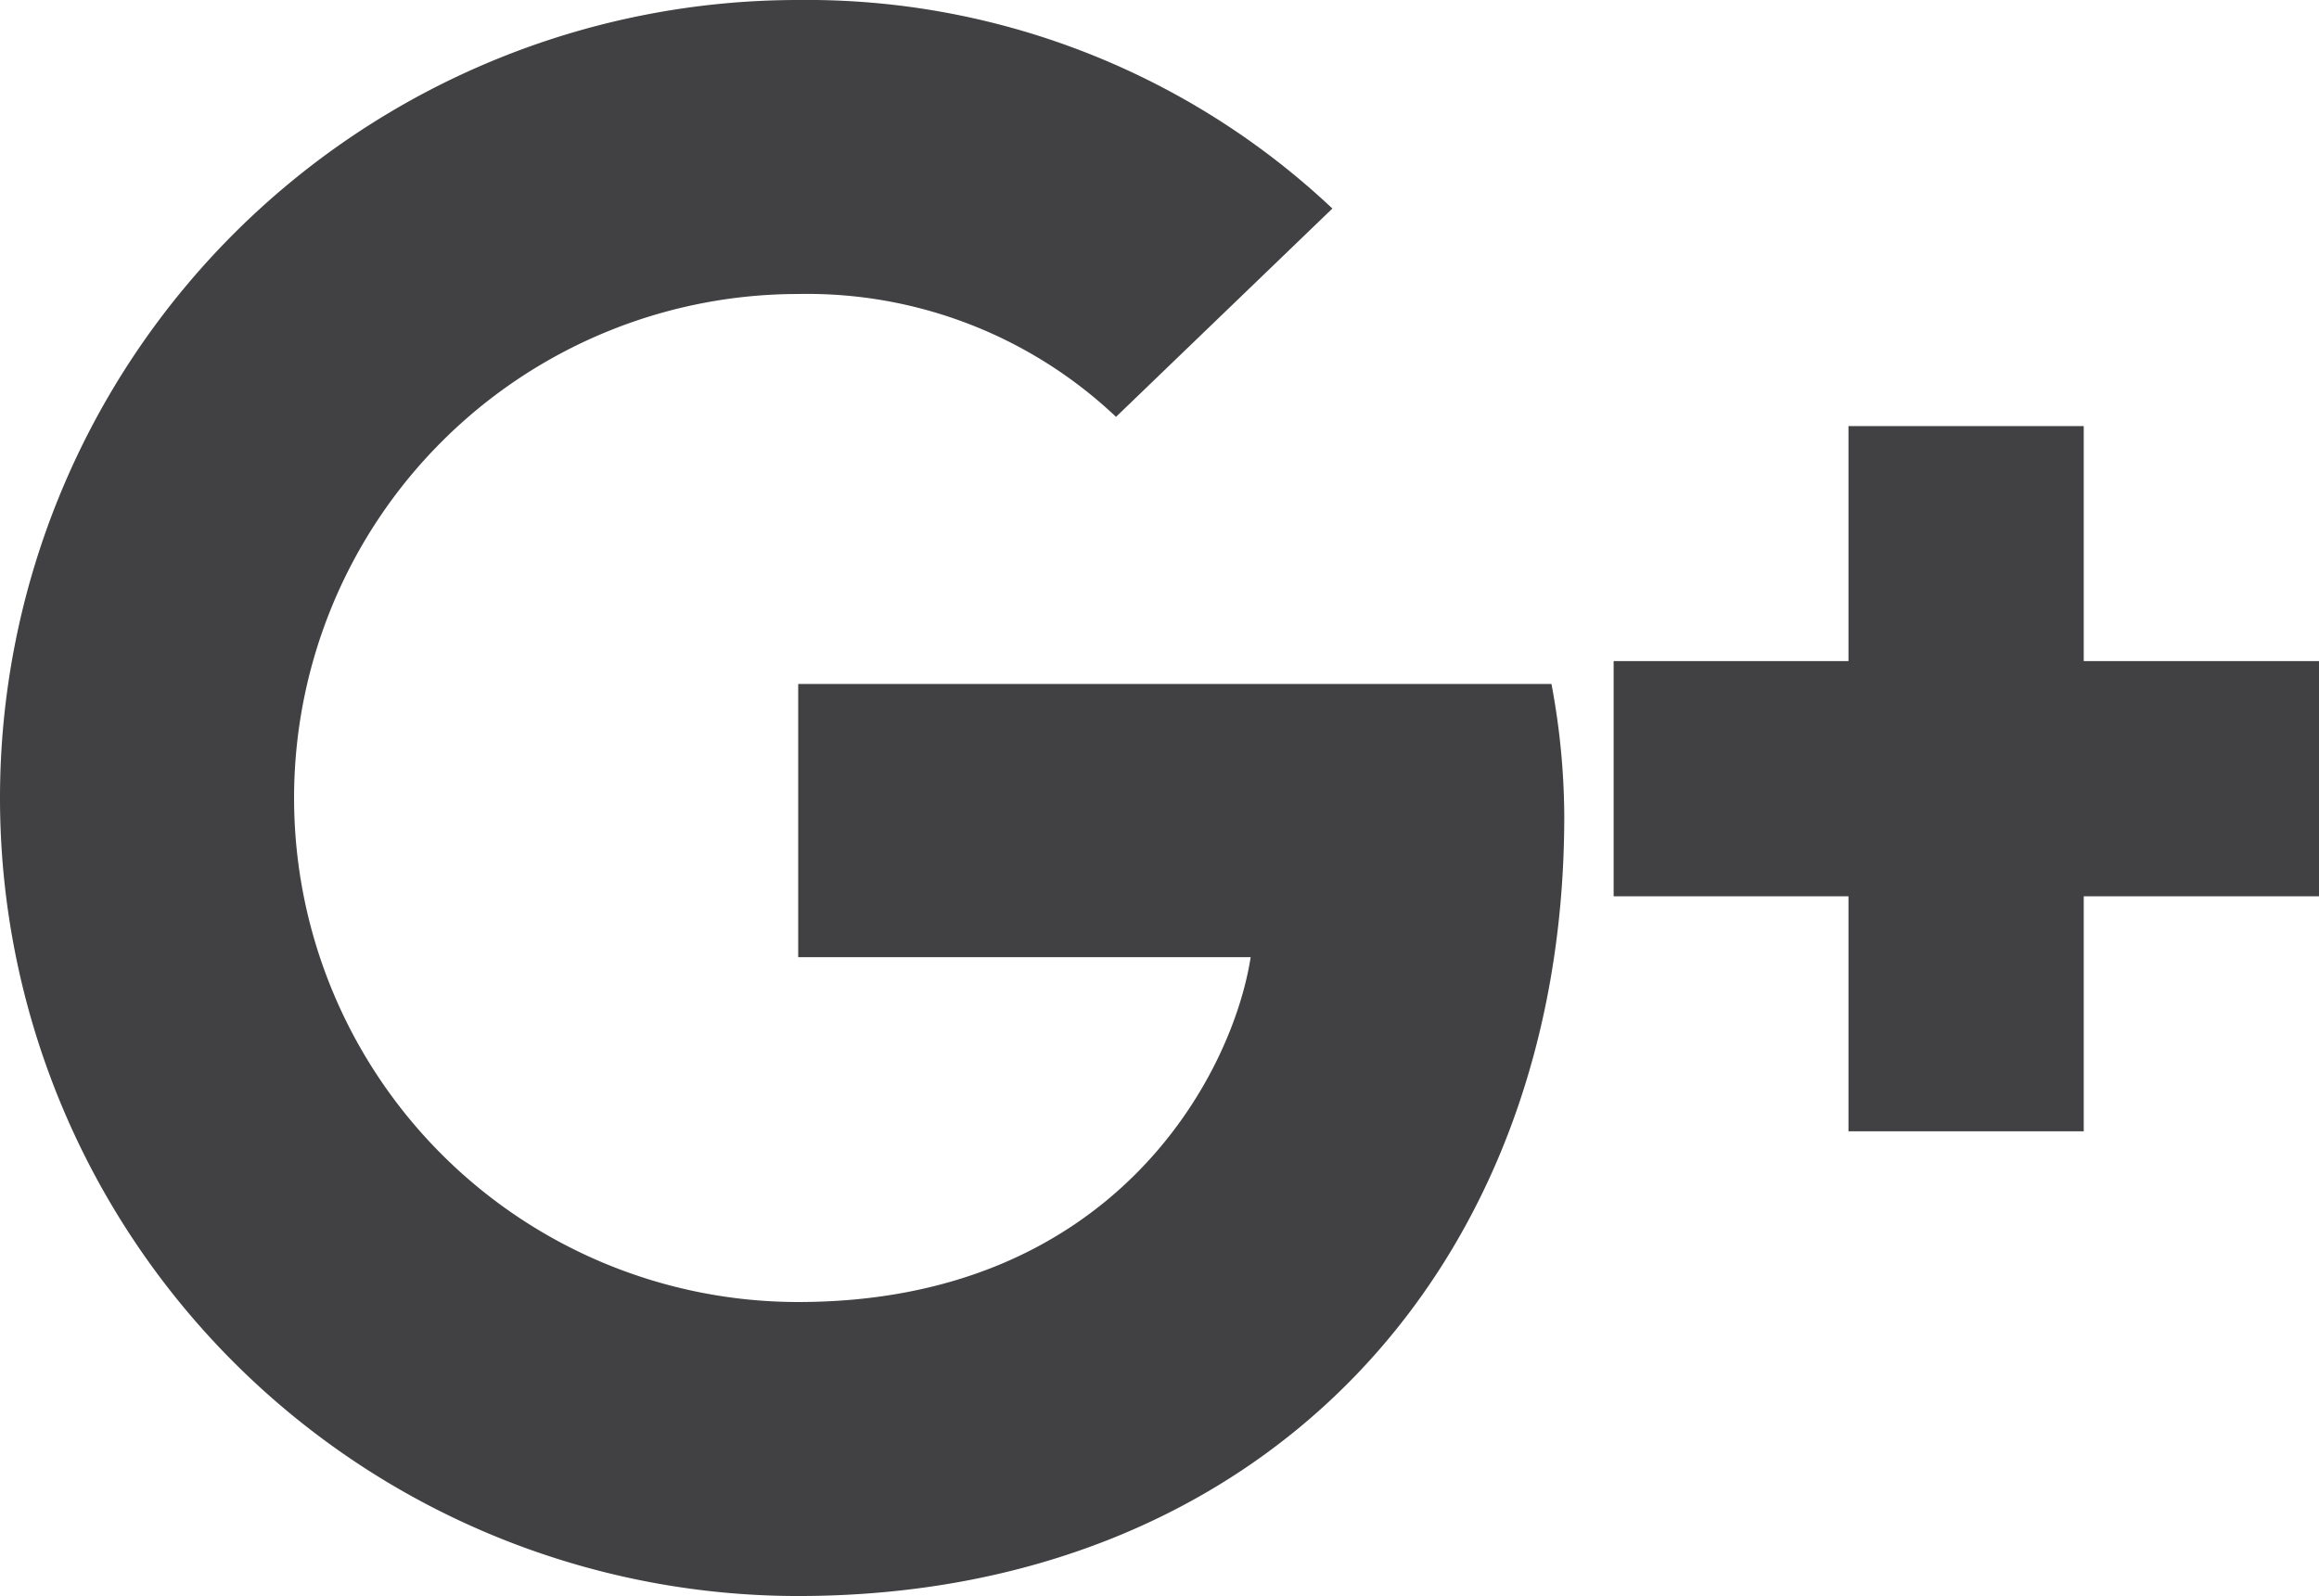 <svg xmlns="http://www.w3.org/2000/svg" viewBox="0 0 110.4 76"><defs><style>.cls-1{fill:#414042;}</style></defs><title>Asset 4</title><g id="Layer_2" data-name="Layer 2"><g id="Layer_1-2" data-name="Layer 1"><path class="cls-1" d="M38,32.58v13H59.54C58.67,51.21,53,62,38,62a24,24,0,0,1,0-48,21.37,21.37,0,0,1,15.13,5.85L63.43,9.93A36.46,36.46,0,0,0,38,0a38,38,0,0,0,0,76c21.92,0,36.47-15.41,36.47-37.13a34.73,34.73,0,0,0-.61-6.3H38Z"/><path class="cls-1" d="M110.4,31.48H99.2V20.29H88V31.48H76.82V42.68H88V53.87H99.2V42.68H110.4Z"/></g></g></svg>
